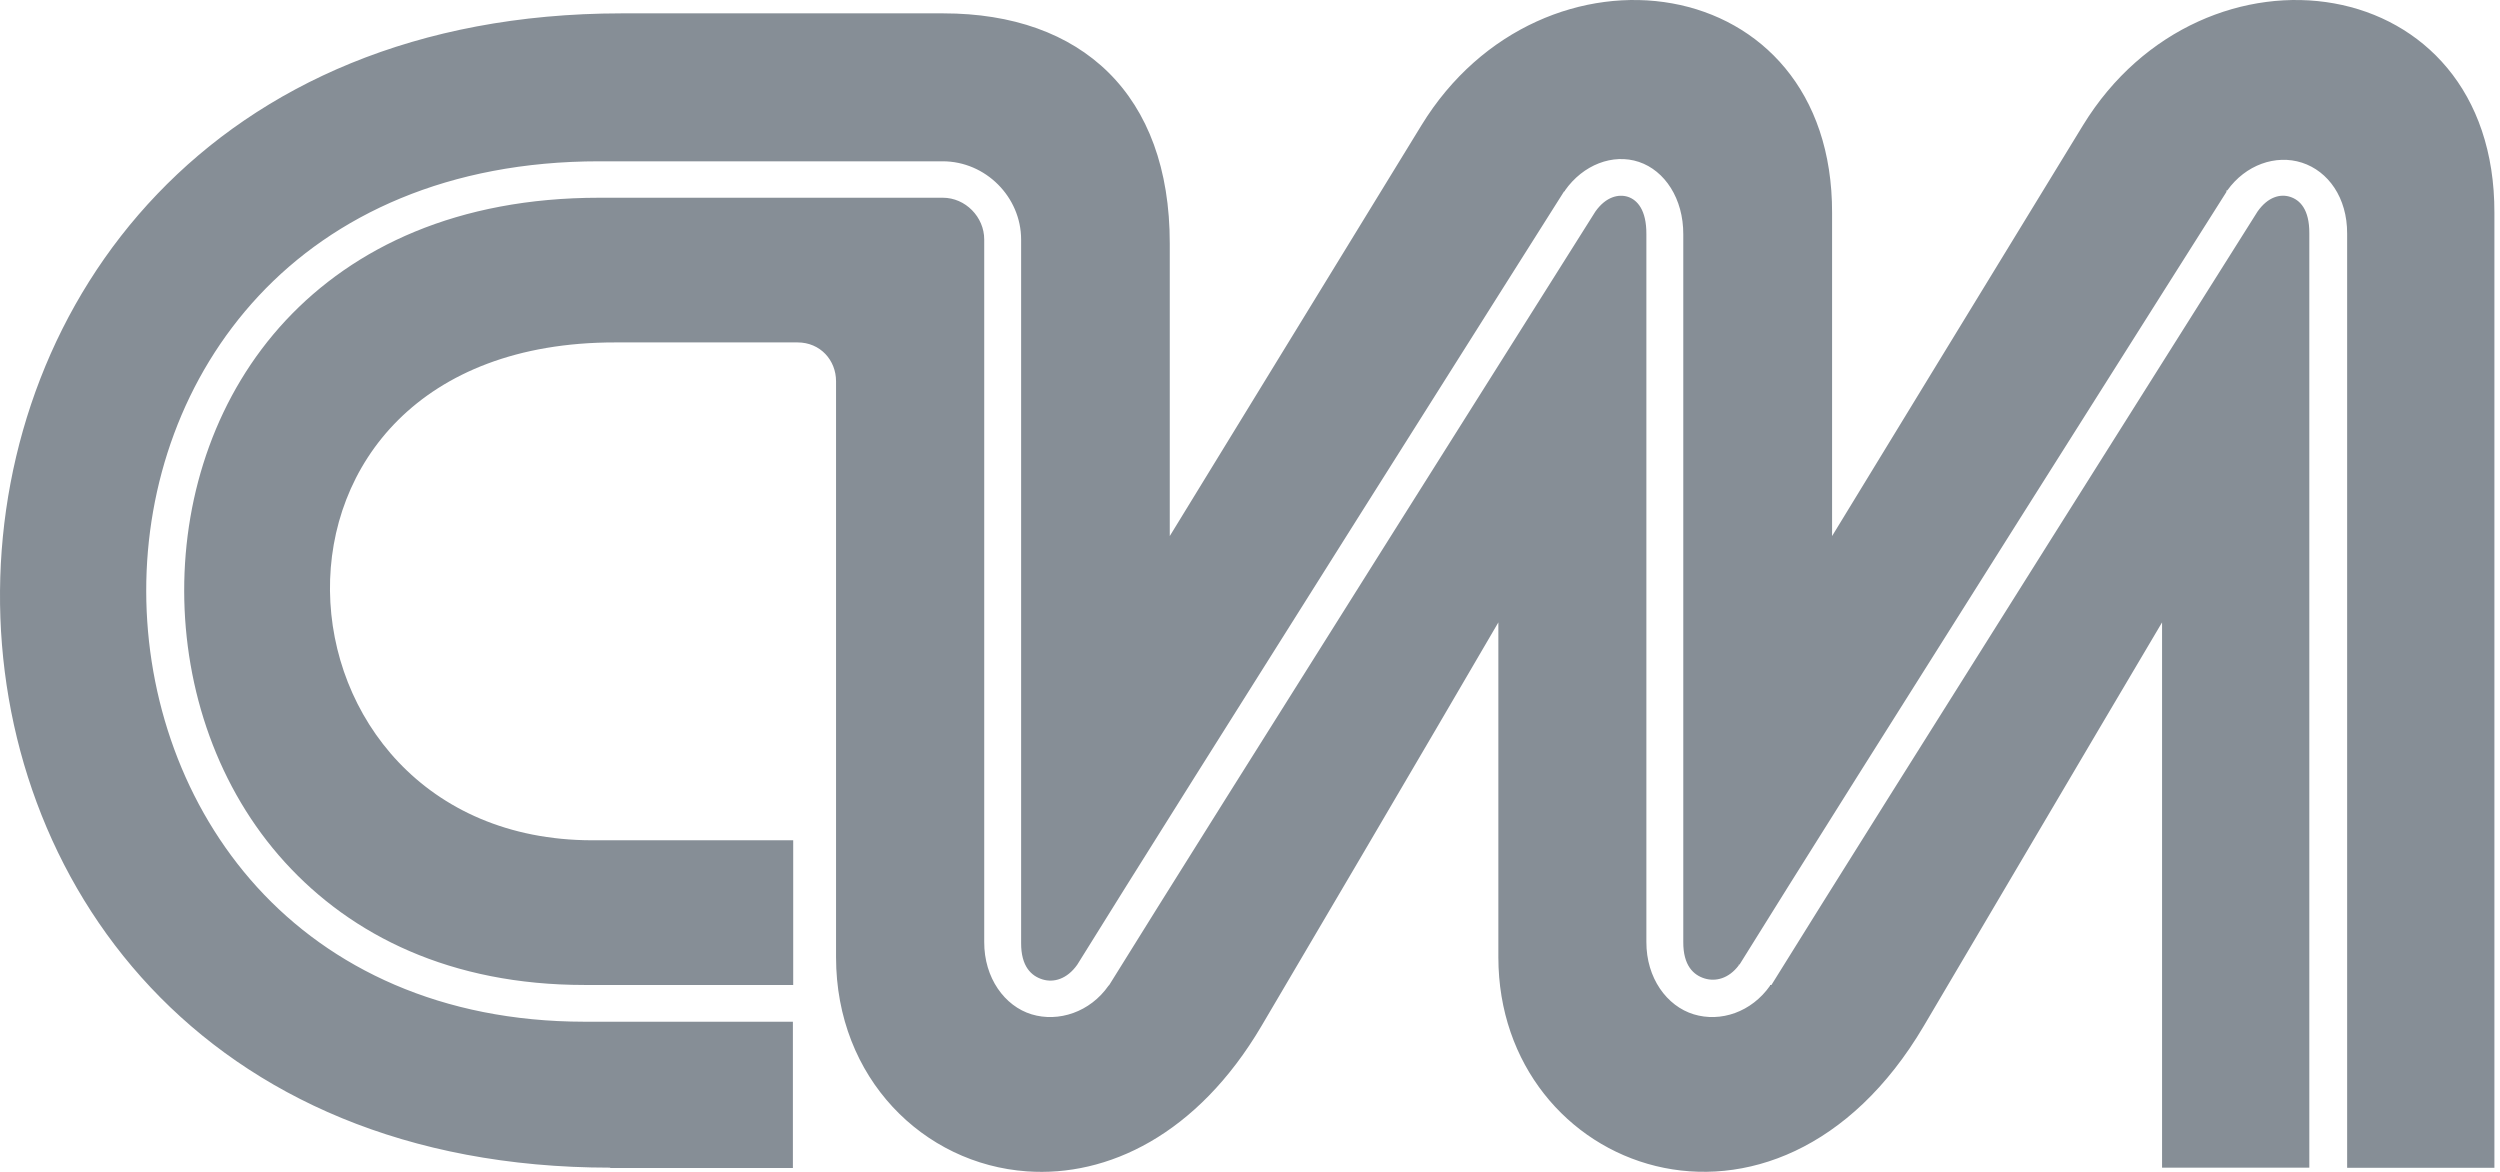 <?xml version="1.0" encoding="UTF-8"?>
<svg width="96px" height="45px" viewBox="0 0 96 45" version="1.1" xmlns="http://www.w3.org/2000/svg" xmlns:xlink="http://www.w3.org/1999/xlink">
    <!-- Generator: Sketch 46 (44423) - http://www.bohemiancoding.com/sketch -->
    <title>cnn</title>
    <desc>Created with Sketch.</desc>
    <defs></defs>
    <g id="Symbols" stroke="none" stroke-width="1" fill="none" fill-rule="evenodd">
        <g id="Testimonials/Testimonials-5" transform="translate(-387, -75)" fill="#868E96">
            <path d="M426.433,119.98 C422.465,119.702 419.104,116.405 419.104,111.756 L419.104,89.638 C419.104,88.837 418.504,88.149 417.627,88.149 L410.634,88.149 C395.496,88.132 396.84,107.243 409.728,107.267 L417.459,107.267 L417.459,112.823 L409.446,112.823 C404.314,112.823 400.508,110.932 397.939,108.109 C395.37,105.286 394.079,101.485 394.073,97.696 C394.067,93.907 395.34,90.13 397.969,87.307 C400.598,84.491 404.572,82.593 410.016,82.593 L423.204,82.593 C424.074,82.593 424.794,83.334 424.794,84.194 L424.794,111.169 C424.788,112.556 425.581,113.636 426.613,113.95 C427.645,114.264 428.858,113.867 429.566,112.853 L429.596,112.823 C433.348,106.763 448.24,83.162 448.264,83.121 C448.672,82.546 449.158,82.445 449.513,82.558 C449.867,82.676 450.227,83.056 450.221,83.993 L450.221,111.169 C450.215,112.556 451.007,113.636 452.04,113.95 C453.072,114.264 454.255,113.867 454.969,112.853 L454.969,112.823 L455.023,112.823 C458.775,106.763 473.667,83.162 473.691,83.121 C474.093,82.552 474.567,82.439 474.939,82.558 C475.311,82.676 475.684,83.032 475.678,83.963 L475.678,119.838 L470.023,119.838 L470.023,98.9 C470.023,98.9 466.65,104.593 460.875,114.395 C455.215,123.995 444.537,120.022 444.537,111.756 L444.537,98.9 C444.537,98.9 441.223,104.593 435.443,114.395 C432.97,118.593 429.518,120.2 426.433,119.98 L426.433,119.98 Z M410.436,119.838 C378.965,119.838 379.271,75.537 410.862,75.513 L423.222,75.513 C428.534,75.513 431.925,78.62 431.919,84.354 L431.919,95.585 C431.919,95.585 438.858,84.254 441.583,79.812 C446.205,72.264 457.382,73.752 457.352,83.18 L457.352,95.585 C457.352,95.585 464.267,84.254 466.986,79.812 C471.608,72.264 482.815,73.752 482.785,83.18 L482.785,119.844 L477.13,119.844 L477.13,83.969 C477.136,82.593 476.404,81.573 475.396,81.247 C474.387,80.921 473.229,81.33 472.526,82.315 L472.496,82.315 L472.496,82.368 C472.496,82.368 457.598,105.903 453.798,112.04 C453.786,112.052 453.78,112.029 453.768,112.04 C453.762,112.04 453.774,112.07 453.768,112.07 C453.378,112.586 452.874,112.699 452.46,112.574 C452.034,112.444 451.632,112.082 451.638,111.169 L451.638,83.999 C451.644,82.629 450.929,81.55 449.933,81.217 C448.936,80.885 447.79,81.324 447.094,82.315 L447.094,82.344 L447.064,82.344 C447.064,82.344 432.153,105.927 428.366,112.046 C427.97,112.604 427.459,112.74 427.033,112.61 C426.607,112.479 426.205,112.118 426.211,111.204 L426.211,111.175 L426.211,84.2 C426.211,82.564 424.848,81.194 423.198,81.194 L410.01,81.194 C404.224,81.194 399.836,83.251 396.936,86.359 C394.037,89.466 392.609,93.587 392.615,97.702 C392.621,101.812 394.049,105.962 396.876,109.07 C399.704,112.177 403.947,114.229 409.434,114.234 L417.447,114.234 L417.447,119.85 L410.43,119.85 L410.436,119.838 Z" id="cnn"></path>
        </g>
    </g>
</svg>